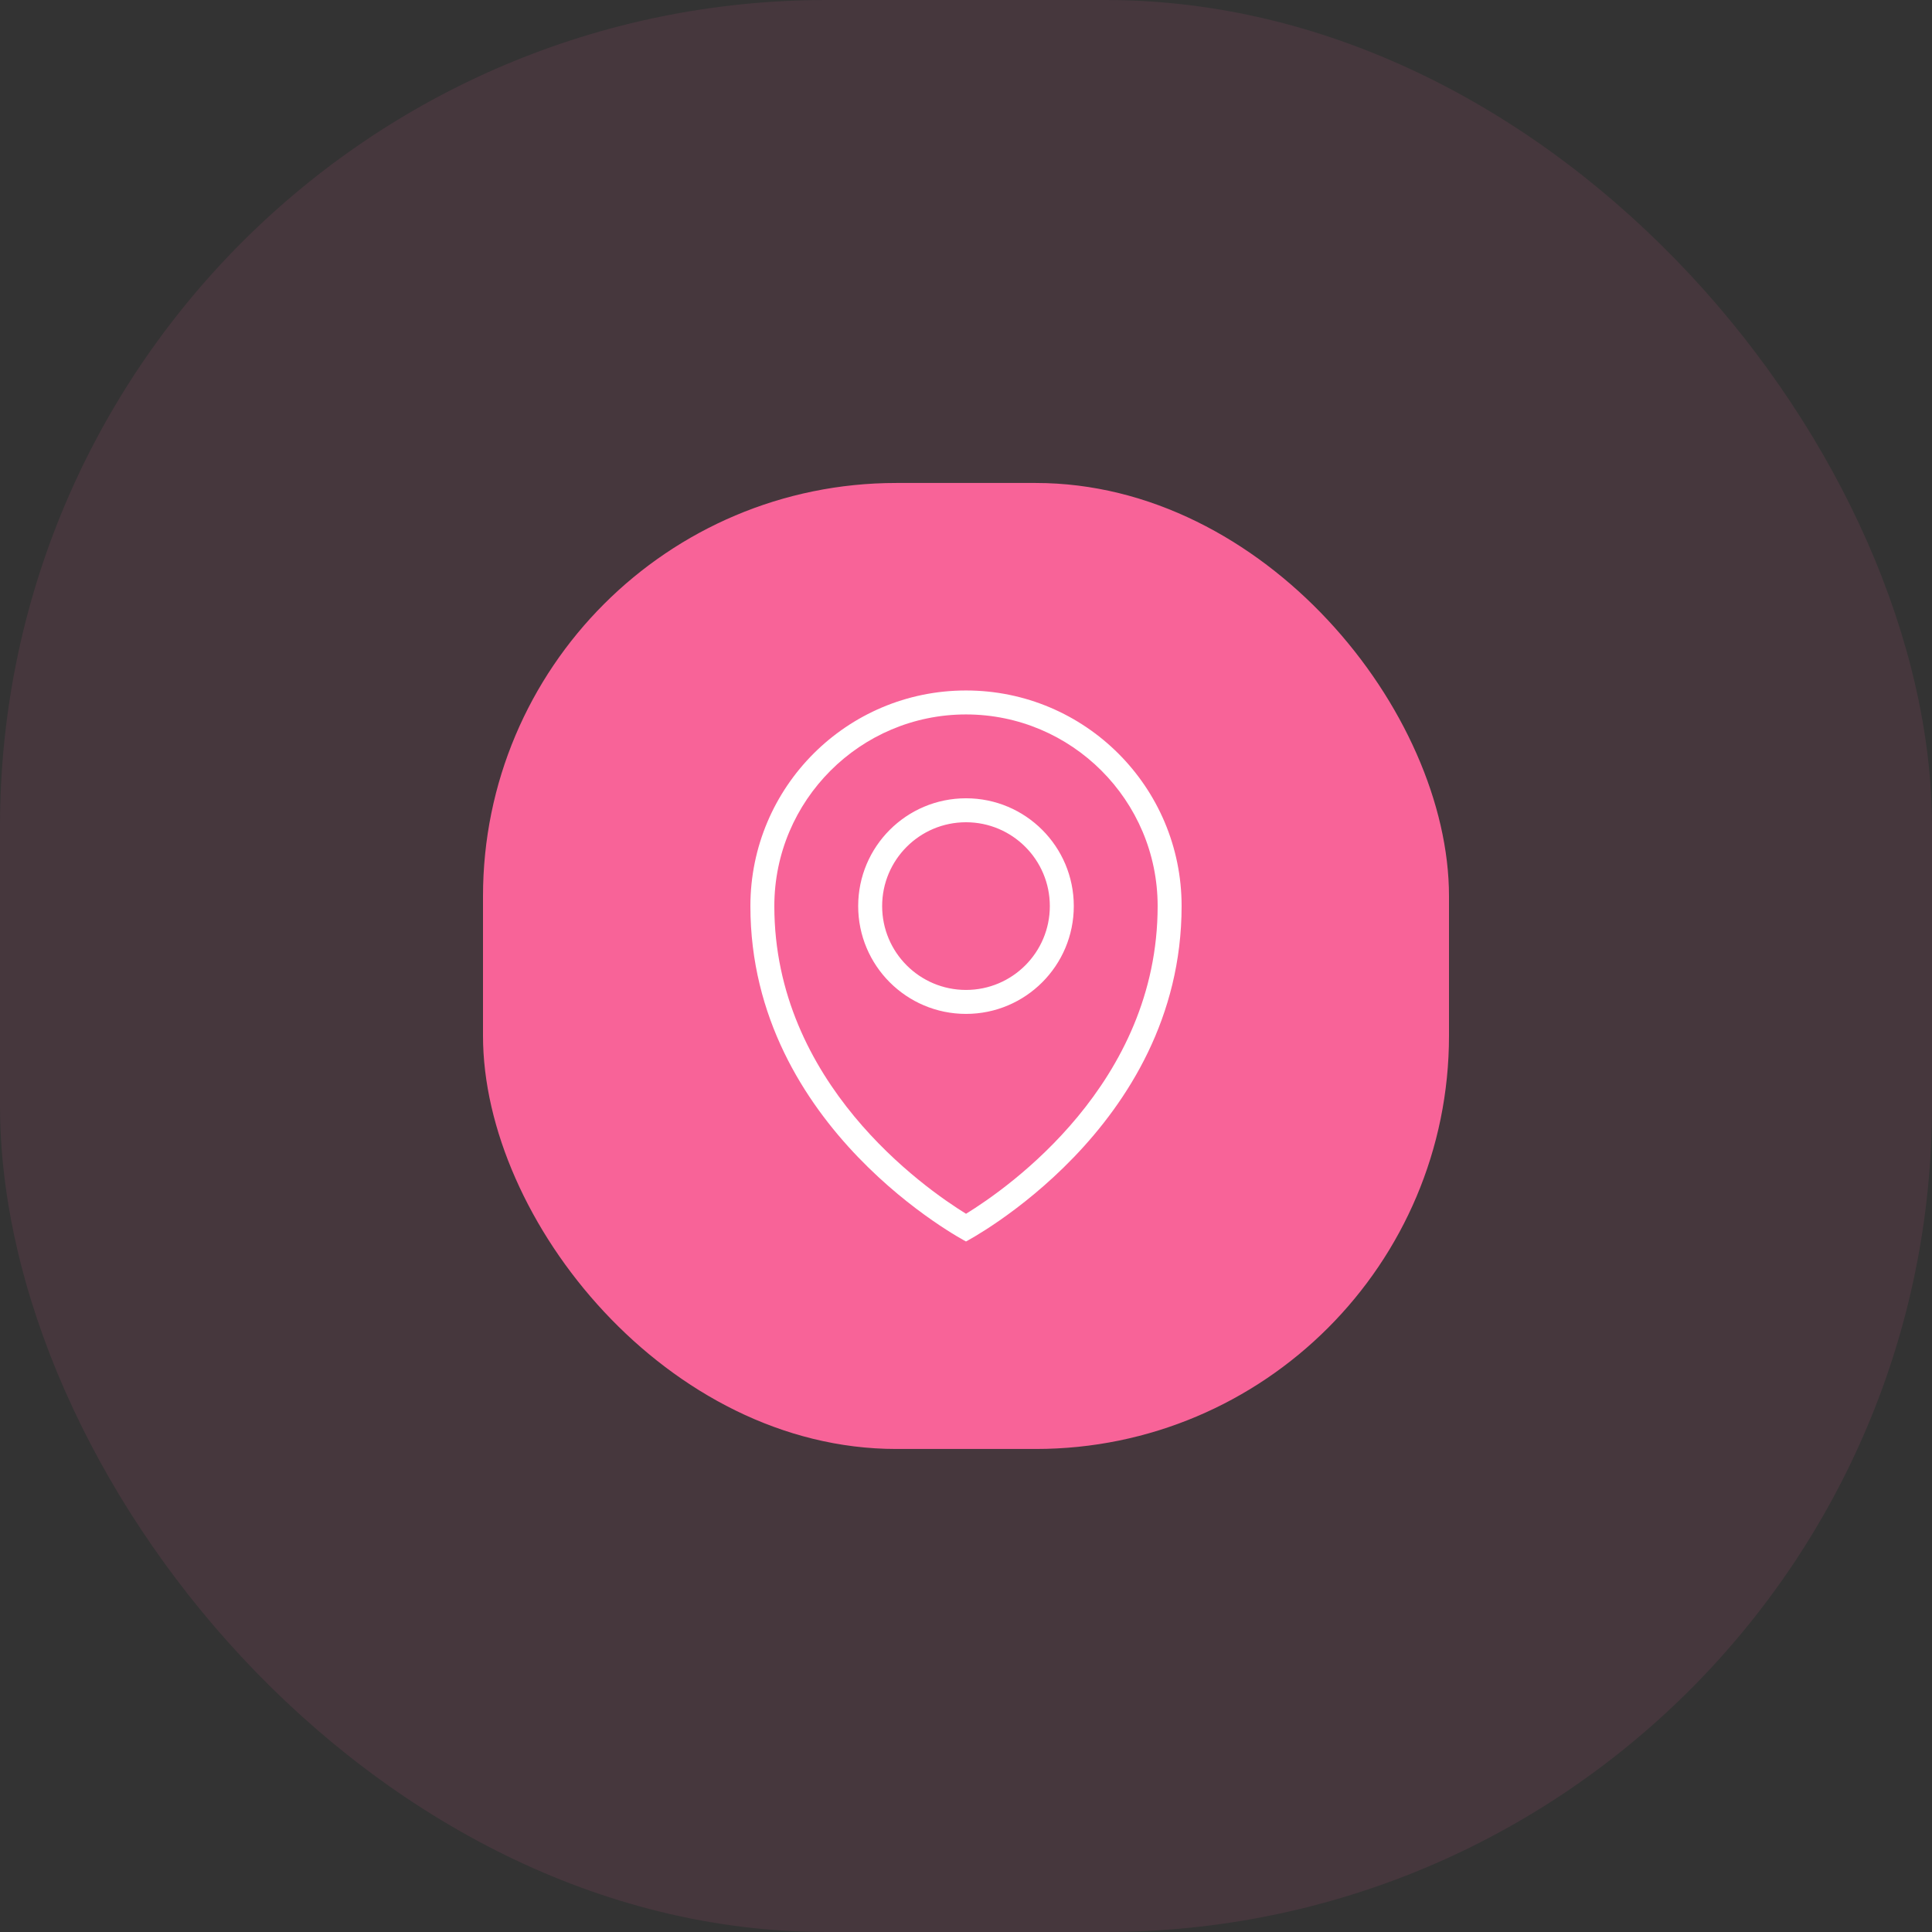 <svg width="72" height="72" viewBox="0 0 72 72" fill="none" xmlns="http://www.w3.org/2000/svg">
<rect x="0" y="0" width="72" height="72" fill="#333333" stroke="none"/>
<rect opacity="0.1" width="72" height="72" rx="30.803" fill="#F86398"/>
<rect x="18" y="17.999" width="36" height="36" rx="15.401" fill="#F86398"/>
<g clip-path="url(#clip0)">
<path fill-rule="evenodd" clip-rule="evenodd" d="M36 46.266C36 46.266 27.965 42.063 27.965 33.767C27.965 29.33 31.562 25.732 36 25.732C40.437 25.732 44.035 29.33 44.035 33.767C44.035 42.063 36 46.266 36 46.266ZM36 26.625C32.062 26.625 28.857 29.829 28.857 33.767C28.857 40.355 34.42 44.258 36.001 45.234C37.583 44.262 43.142 40.376 43.142 33.767C43.142 29.829 39.938 26.625 36 26.625ZM36 37.785C33.781 37.785 31.982 35.986 31.982 33.767C31.982 31.548 33.781 29.75 36 29.75C38.219 29.75 40.017 31.548 40.017 33.767C40.017 35.986 38.219 37.785 36 37.785ZM36 30.643C34.274 30.643 32.875 32.042 32.875 33.767C32.875 35.493 34.274 36.892 36 36.892C37.725 36.892 39.124 35.493 39.124 33.767C39.124 32.042 37.725 30.643 36 30.643Z" fill="white"/>
</g>
<defs>
<clipPath id="clip0">
<rect width="21.427" height="21.427" fill="white" transform="translate(25.286 25.286)"/>
</clipPath>
</defs>
</svg>
